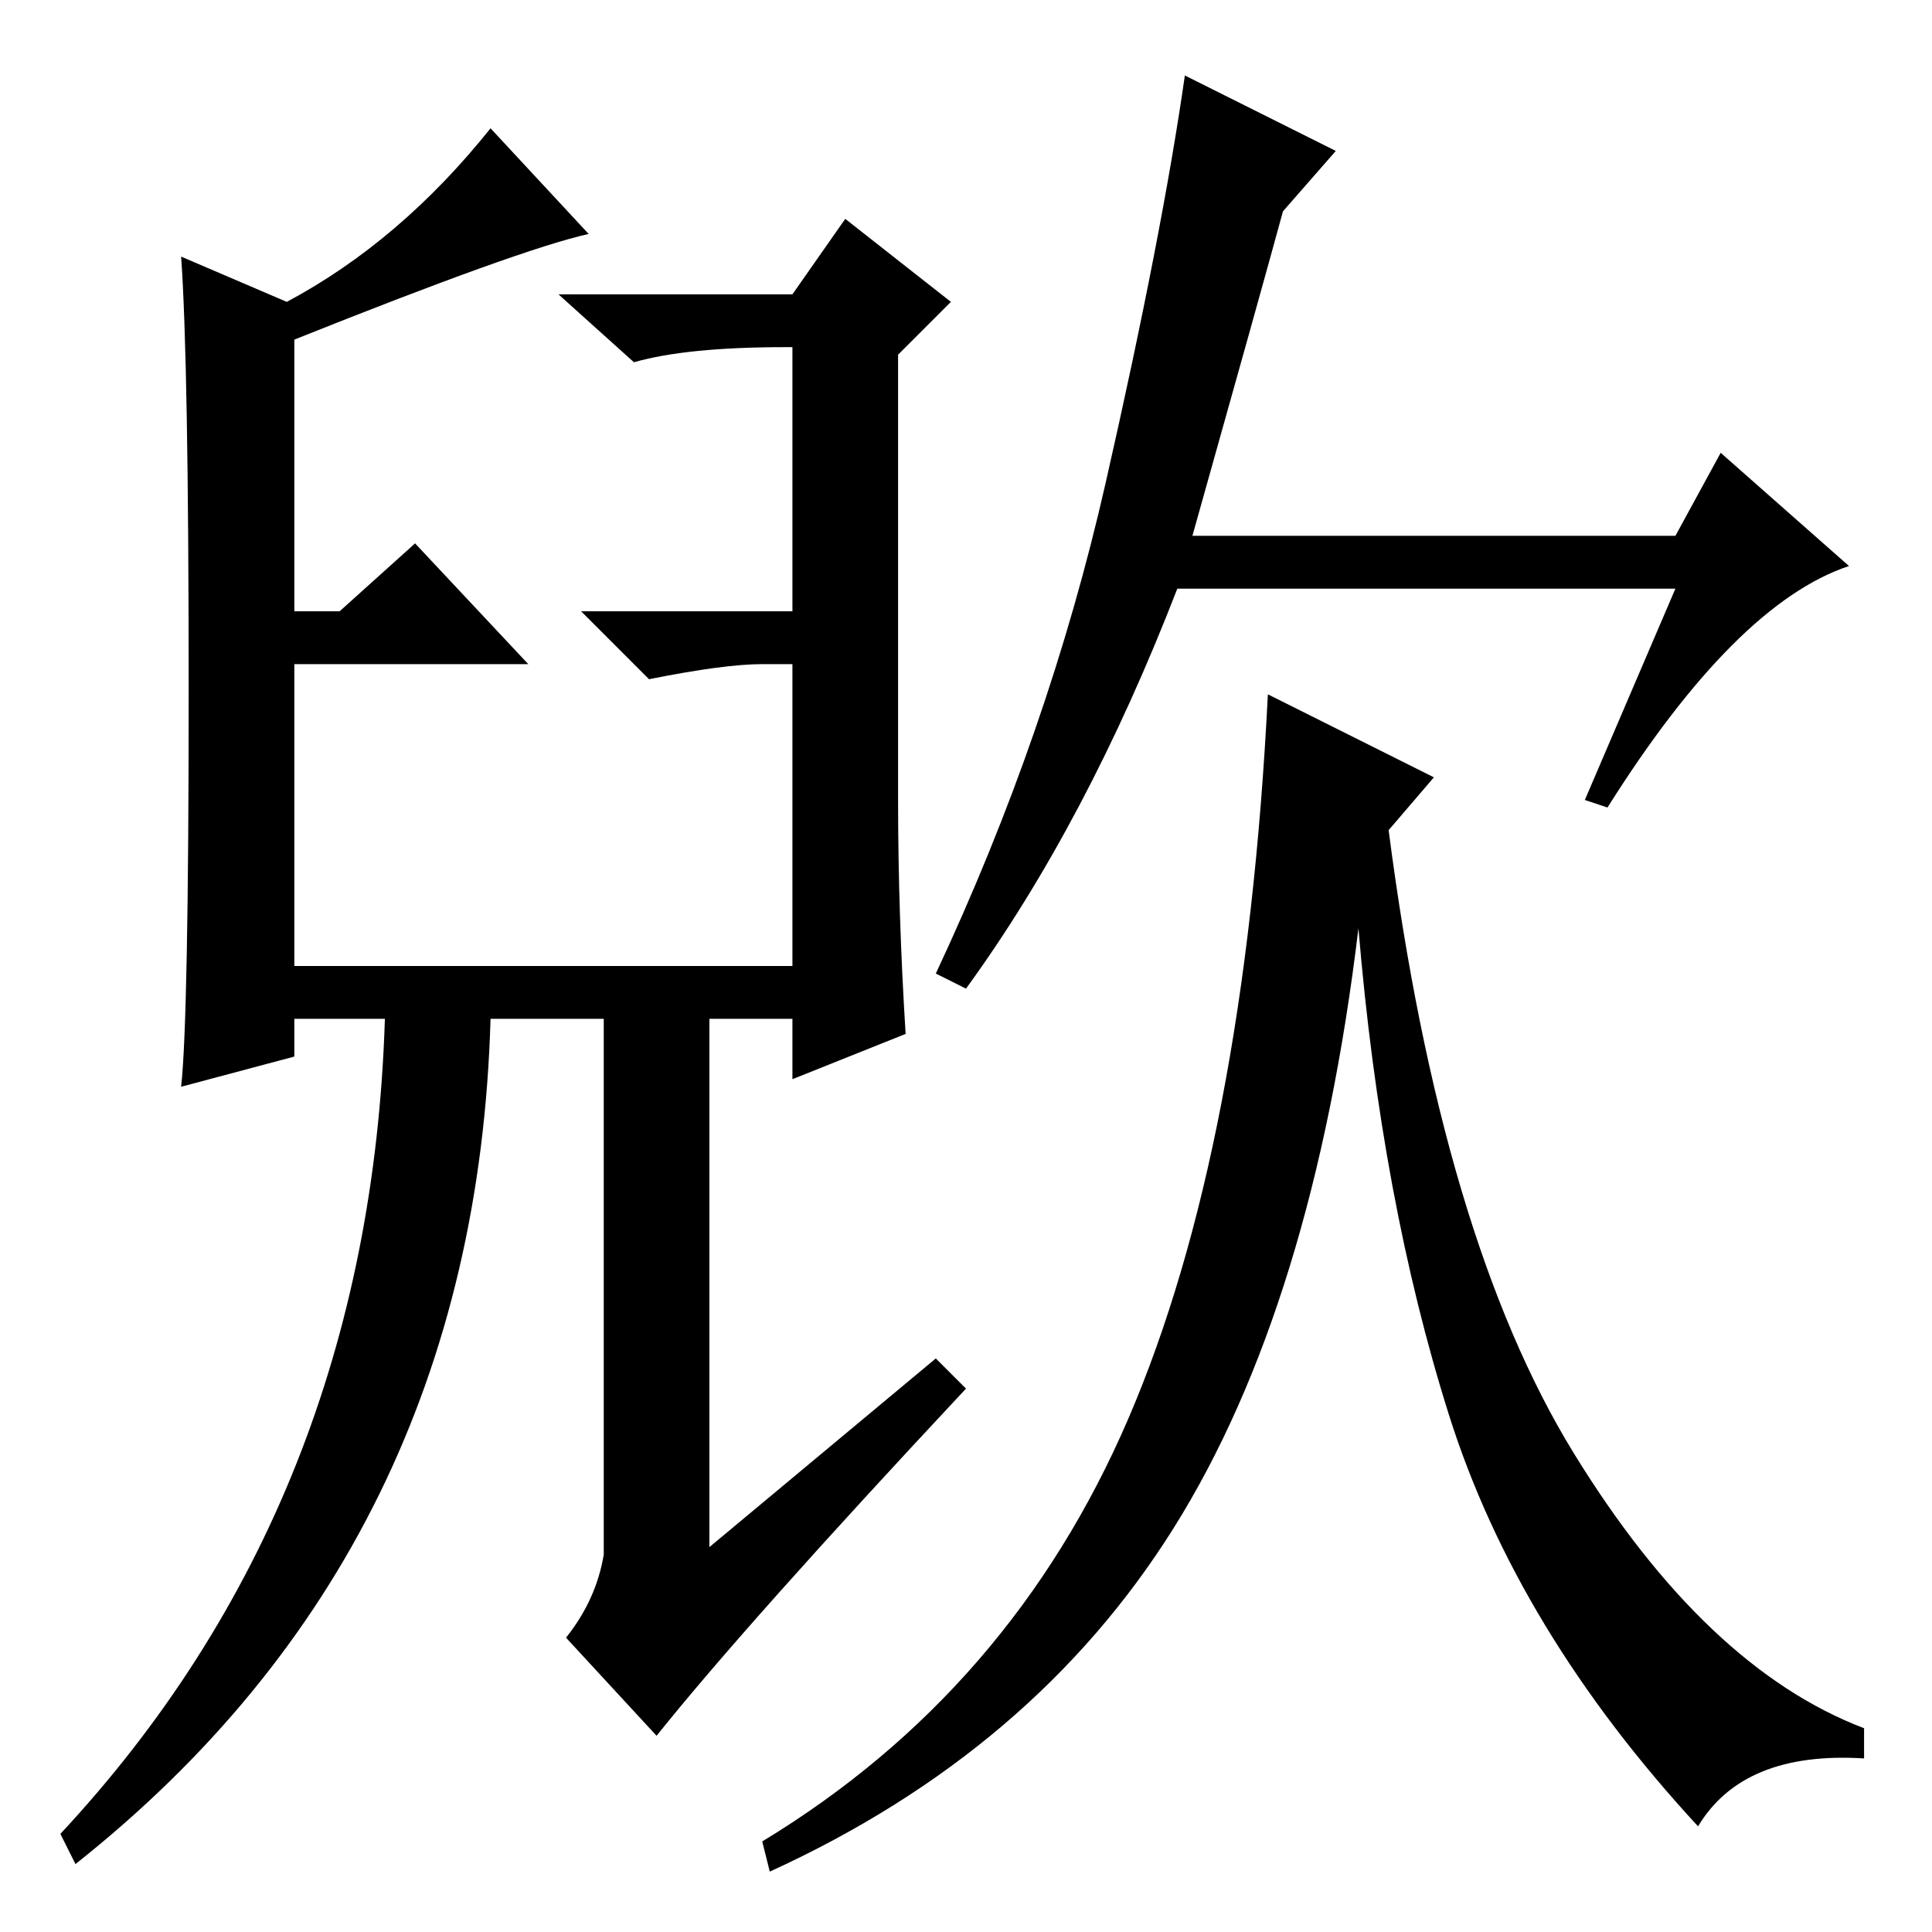 <?xml version="1.0" standalone="no"?>
<!DOCTYPE svg PUBLIC "-//W3C//DTD SVG 1.1//EN" "http://www.w3.org/Graphics/SVG/1.1/DTD/svg11.dtd" >
<svg xmlns="http://www.w3.org/2000/svg" xmlns:xlink="http://www.w3.org/1999/xlink" version="1.1" viewBox="0 -36 256 256">
  <g transform="matrix(1 0 0 -1 0 220)">
   <path fill="currentColor"
d="M25 164.5q0 43.5 -1 57.5l14 -6q15 8 27 23l13 -14q-9 -2 -39 -14v-36h6l10 9l15 -16h-31v-40h66v40h-4q-5 0 -15 -2l-9 9h28v35h-1q-13 0 -20 -2l-10 9h31l7 10l14 -11l-7 -7v-59q0 -15 1 -31l-15 -6v8h-11v-70l30 25l4 -4q-29 -31 -41 -46l-12 13q4 5 5 11v71h-15
q-2 -70 -55 -112l-2 4q41 44 43 108h-12v-5l-15 -4q1 9 1 52.5zM158 185h64l6 11l17 -15q-15 -5 -32 -32l-3 1l12 28h-66q-12 -31 -28 -53l-4 2q15 32 22.5 65t10.5 54l20 -10l-7 -8q-3 -11 -12 -43zM190 153l-6 -7q7 -54 24.5 -82.5t38.5 -36.5v-4q-16 1 -22 -9
q-24 26 -33 54.5t-12 64.5q-6 -50 -24.5 -79.5t-53.5 -45.5l-1 4q33 20 48.5 56t18.5 96z" />
  </g>

</svg>
